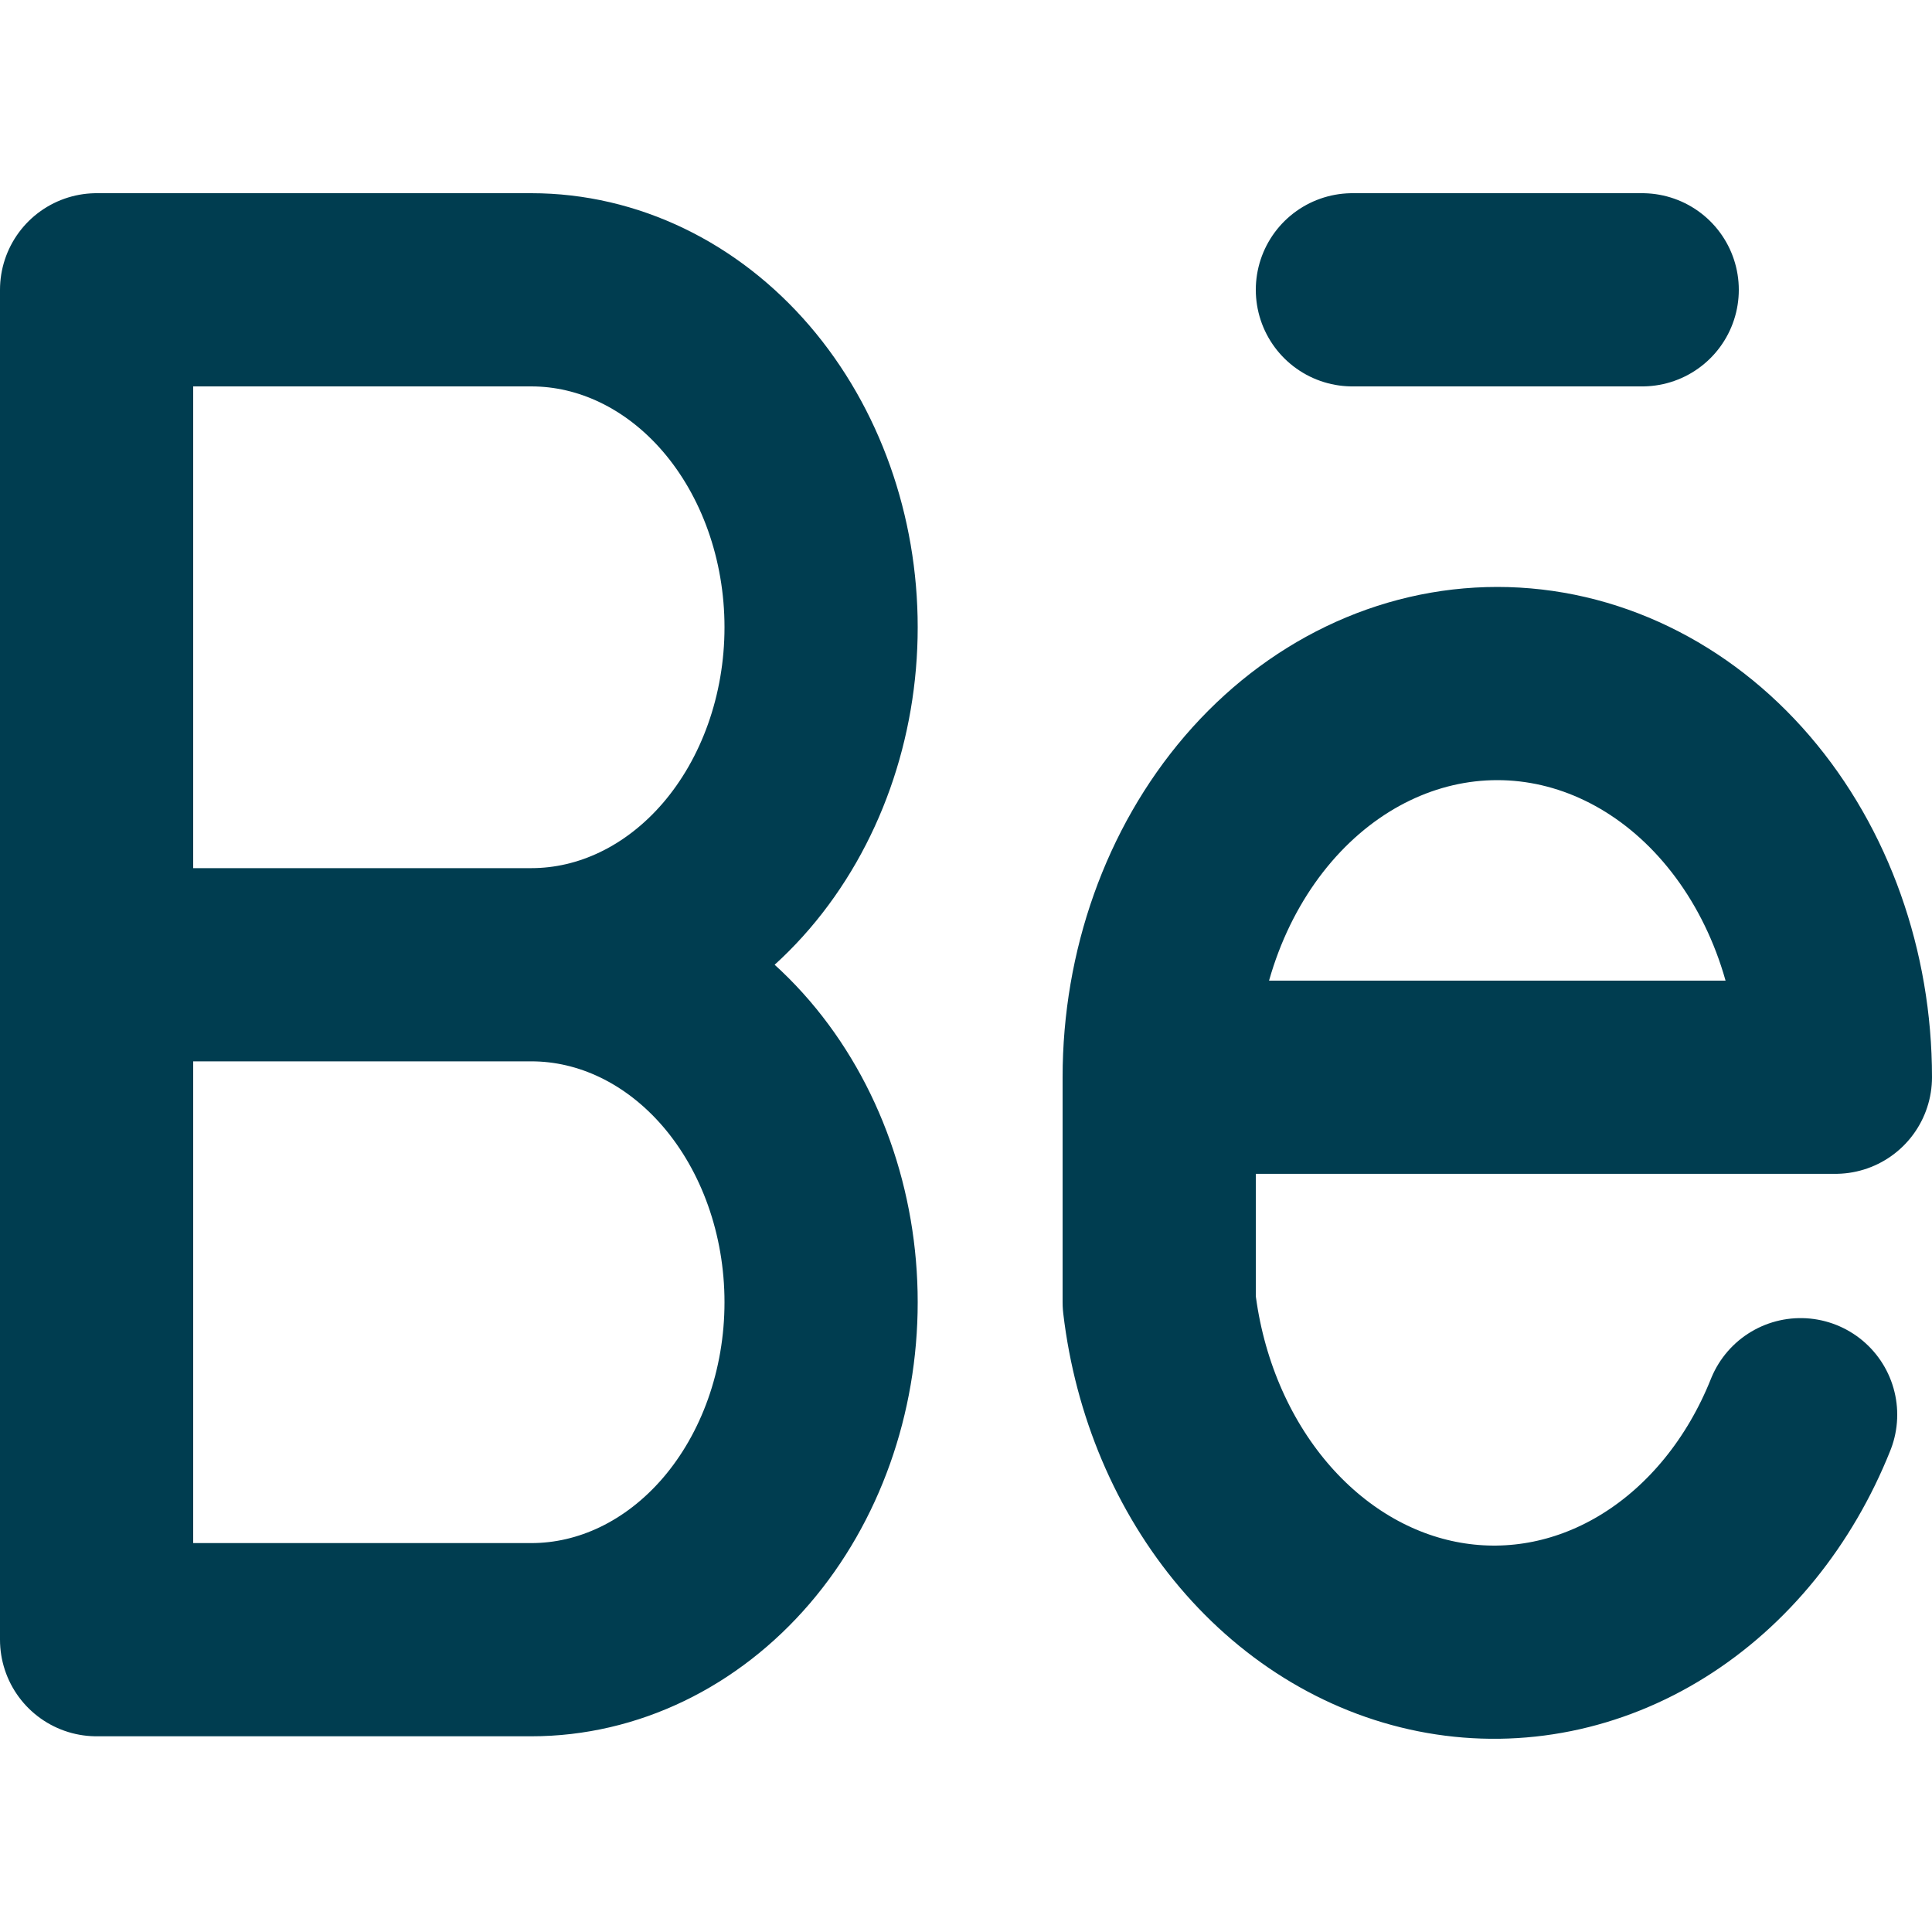 <svg width="40" height="40" viewBox="0 0 40 40" fill="none" xmlns="http://www.w3.org/2000/svg">
<path d="M11 19.974C12.591 19.974 14.117 19.238 15.243 17.928C16.368 16.617 17 14.84 17 12.987C17 11.134 16.368 9.357 15.243 8.046C14.117 6.736 12.591 6 11 6H2V33.948H11C12.591 33.948 14.117 33.212 15.243 31.902C16.368 30.591 17 28.814 17 26.961C17 25.108 16.368 23.331 15.243 22.02C14.117 20.71 12.591 19.974 11 19.974ZM11 19.974H2M24 22.303H38C38 20.141 37.263 18.068 35.95 16.539C34.637 15.01 32.856 14.152 31 14.152C29.143 14.152 27.363 15.01 26.05 16.539C24.738 18.068 24 20.141 24 22.303ZM24 22.303V26.961C24.206 28.705 24.892 30.324 25.954 31.576C27.016 32.828 28.397 33.647 29.892 33.909C31.387 34.171 32.914 33.863 34.246 33.03C35.577 32.198 36.642 30.886 37.28 29.29M28 6H34" stroke="#003D50" stroke-width="4" stroke-linecap="round" stroke-linejoin="round"/>
</svg>
